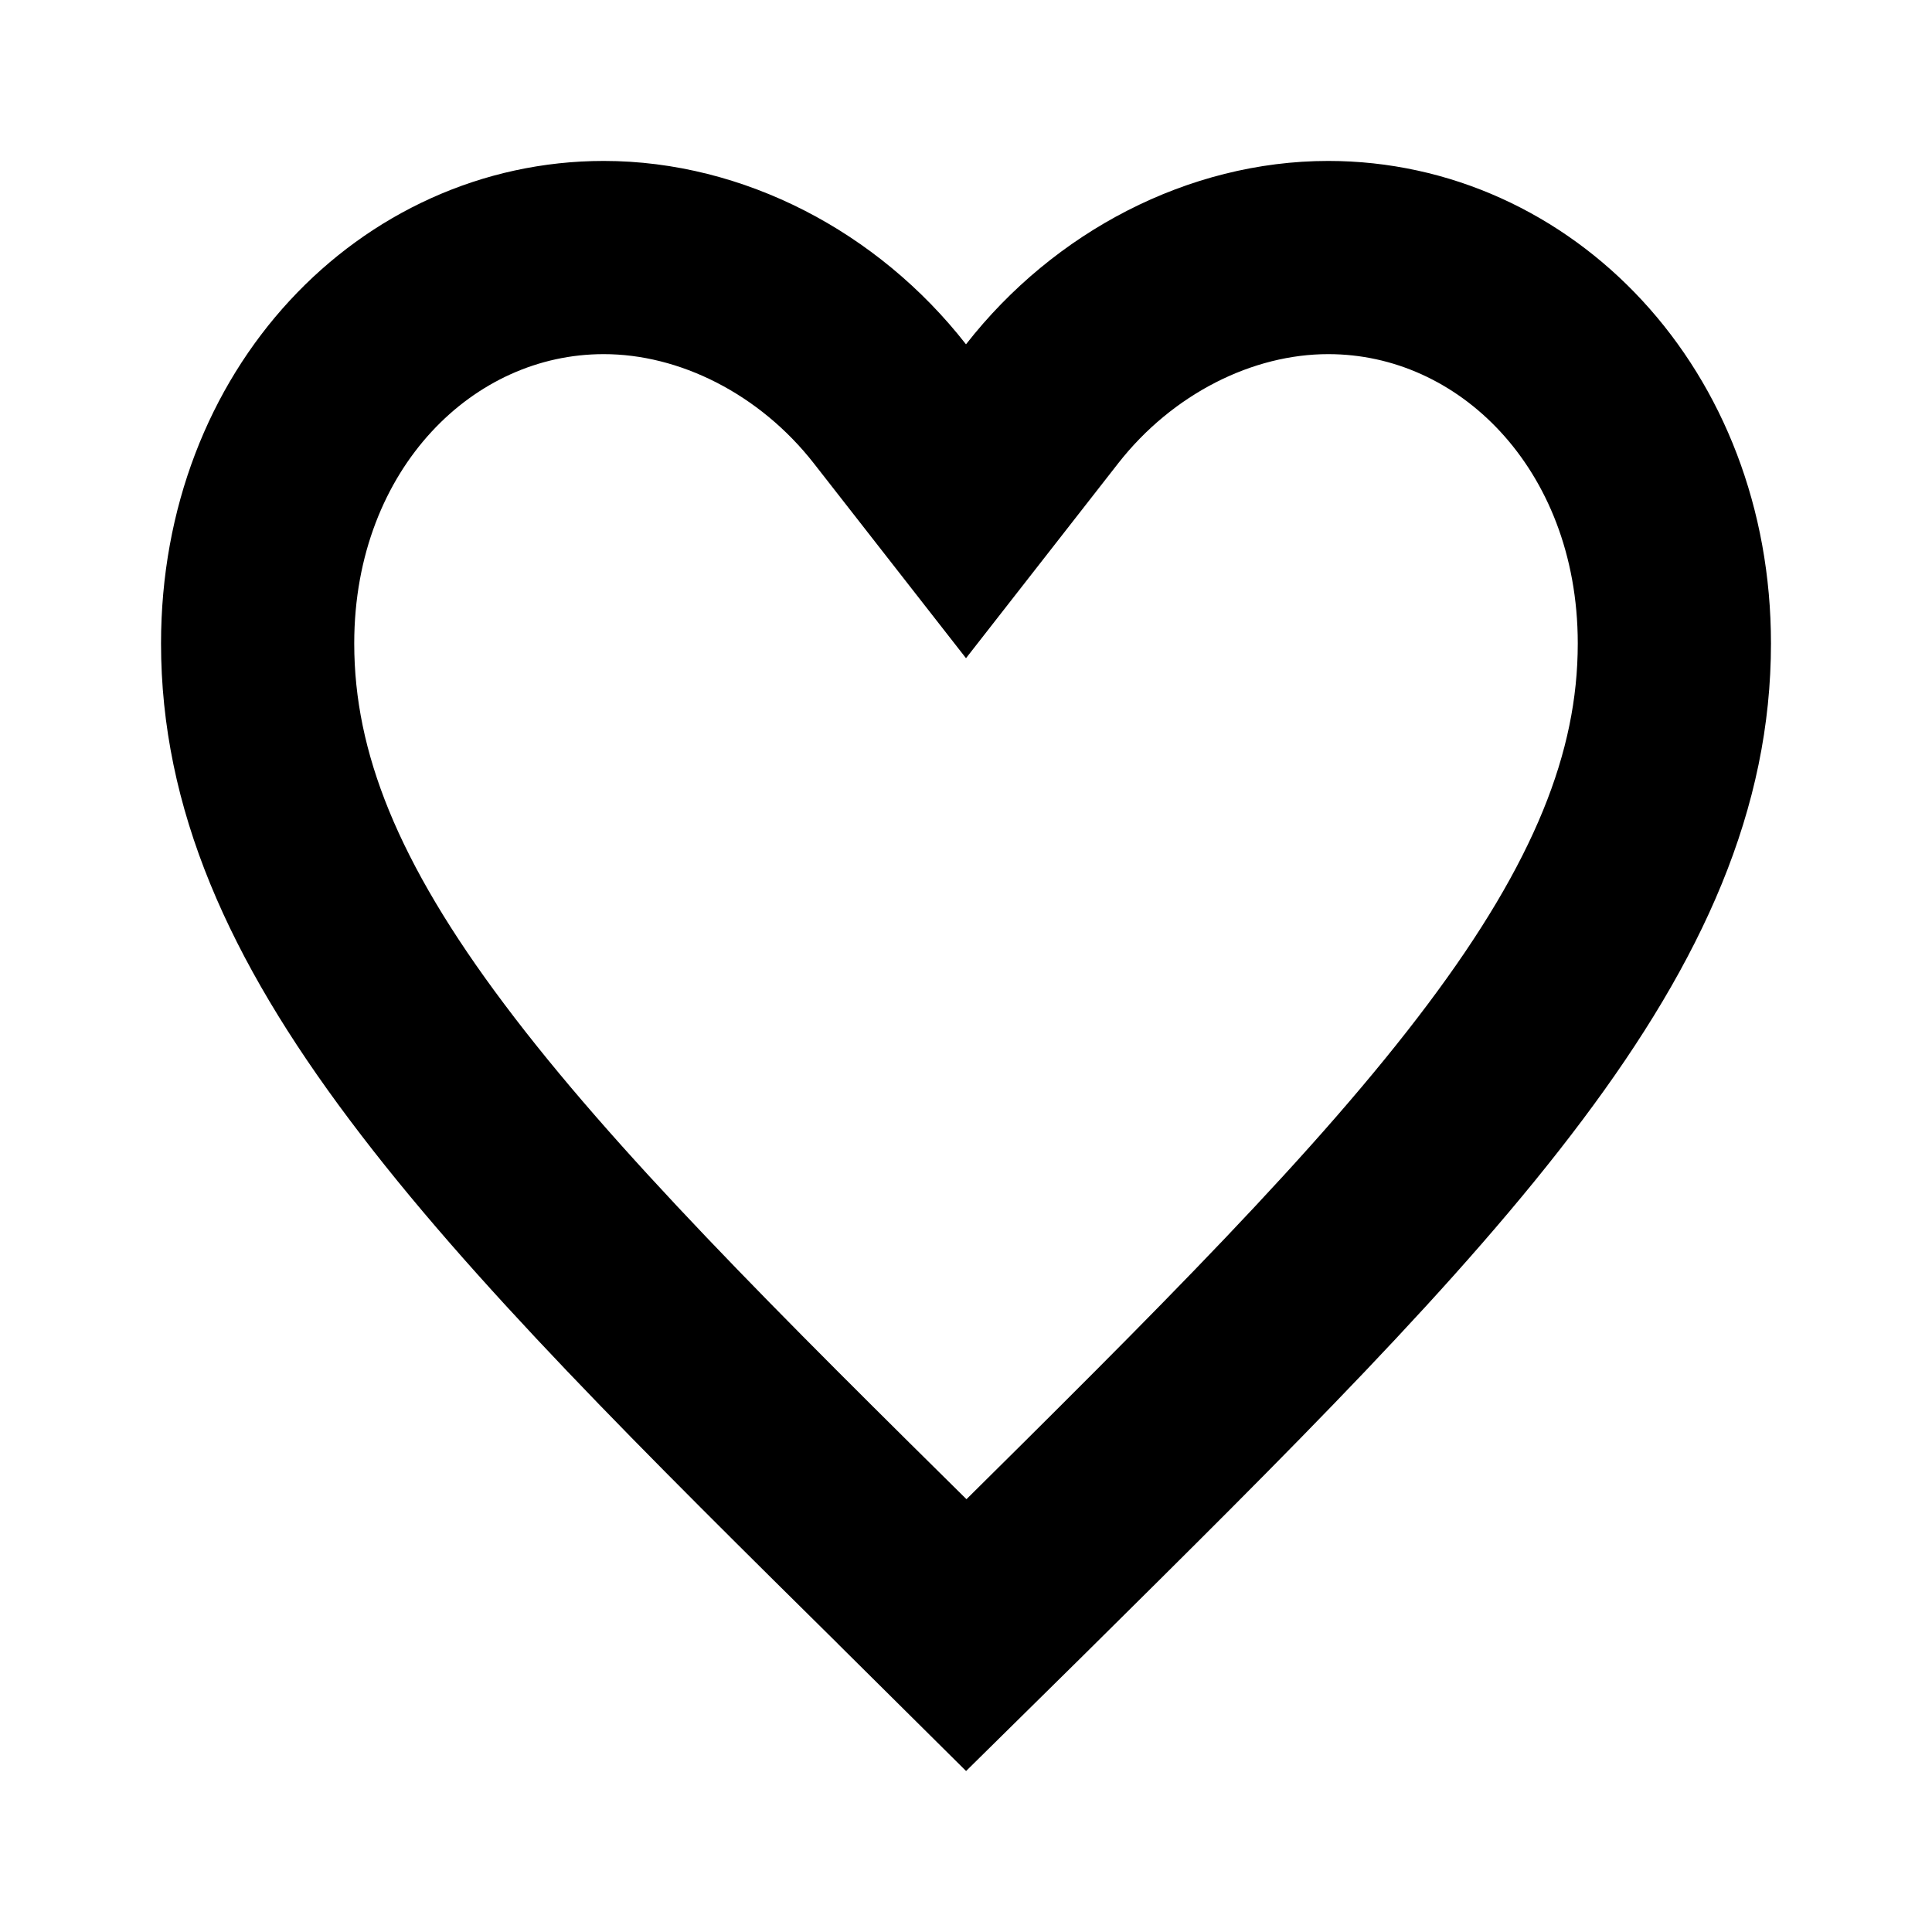 <svg width="20" height="20" viewBox="0 0 20 20" fill="none" xmlns="http://www.w3.org/2000/svg">
<path d="M9.496 16.424L9.495 16.422C7.33 14.283 5.61 12.581 4.42 10.994C3.242 9.426 2.667 8.077 2.667 6.661C2.667 4.334 4.315 2.666 6.25 2.666C7.364 2.666 8.475 3.237 9.212 4.18L10 5.189L10.788 4.18C11.525 3.237 12.636 2.666 13.75 2.666C15.685 2.666 17.333 4.334 17.333 6.661C17.333 8.077 16.758 9.426 15.58 10.996C14.39 12.583 12.67 14.288 10.506 16.431C10.505 16.432 10.505 16.432 10.505 16.432L10.003 16.927L9.496 16.424Z" stroke="black" stroke-width="2"/>
</svg>
